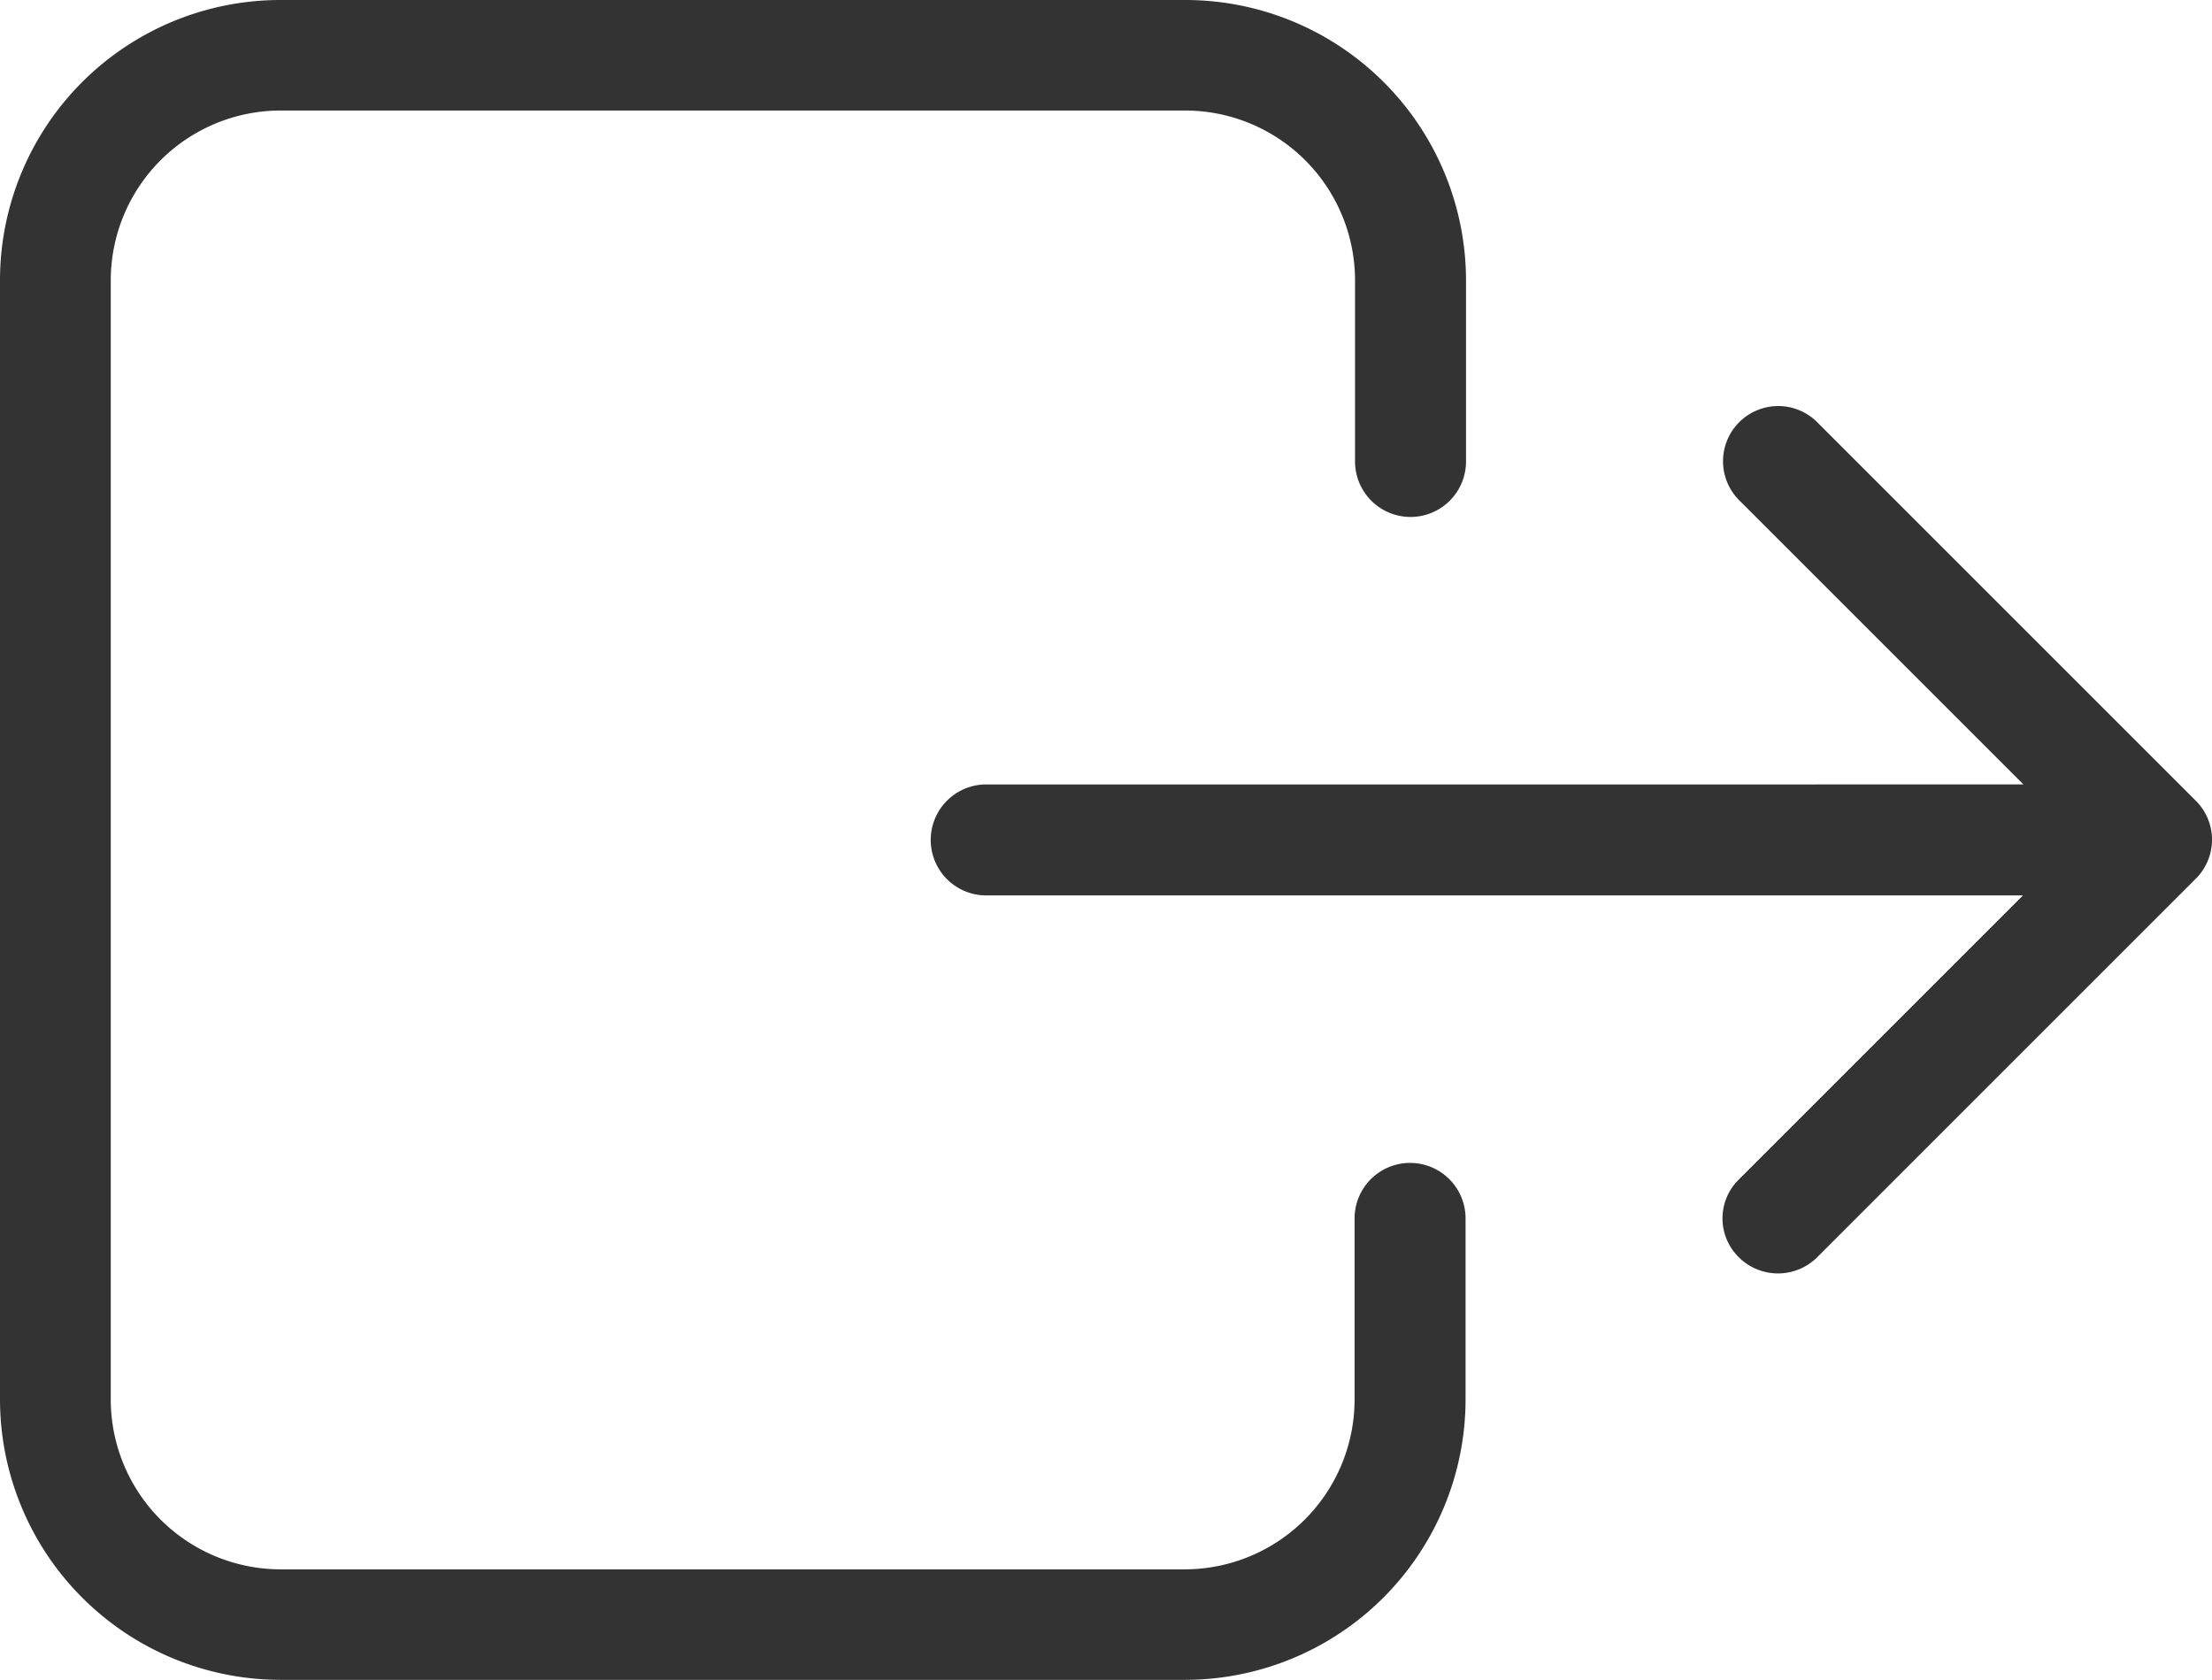 <svg id="Layer_1" data-name="Layer 1" xmlns="http://www.w3.org/2000/svg" viewBox="0 0 490.3 372.4"><defs><style>.cls-1{fill:#333;}</style></defs><title>log_out</title><path class="cls-1" d="M10.85,131.9V380.1A62.22,62.22,0,0,0,73,442.2h200.6a62.22,62.22,0,0,0,62.1-62.1V339.9a12.3,12.3,0,1,0-24.6,0v40.2a37.68,37.68,0,0,1-37.6,37.6H73a37.68,37.68,0,0,1-37.6-37.6V131.9A37.68,37.68,0,0,1,73,94.3h200.6a37.68,37.68,0,0,1,37.6,37.6v40.2a12.3,12.3,0,0,0,24.6,0V131.9a62.22,62.22,0,0,0-62.1-62.1H73A62.16,62.16,0,0,0,10.85,131.9Z" transform="translate(-10.85 -69.8)"/><path class="cls-1" d="M396.25,348.5a12.31,12.31,0,0,0,17.4,0l83.9-83.9a12.19,12.19,0,0,0,0-17.3l-83.9-83.9a12.23,12.23,0,0,0-17.3,17.3l63,63H229.45a12.3,12.3,0,1,0,0,24.6h229.8l-63,63A12.07,12.07,0,0,0,396.25,348.5Z" transform="translate(-10.85 -69.8)"/></svg>